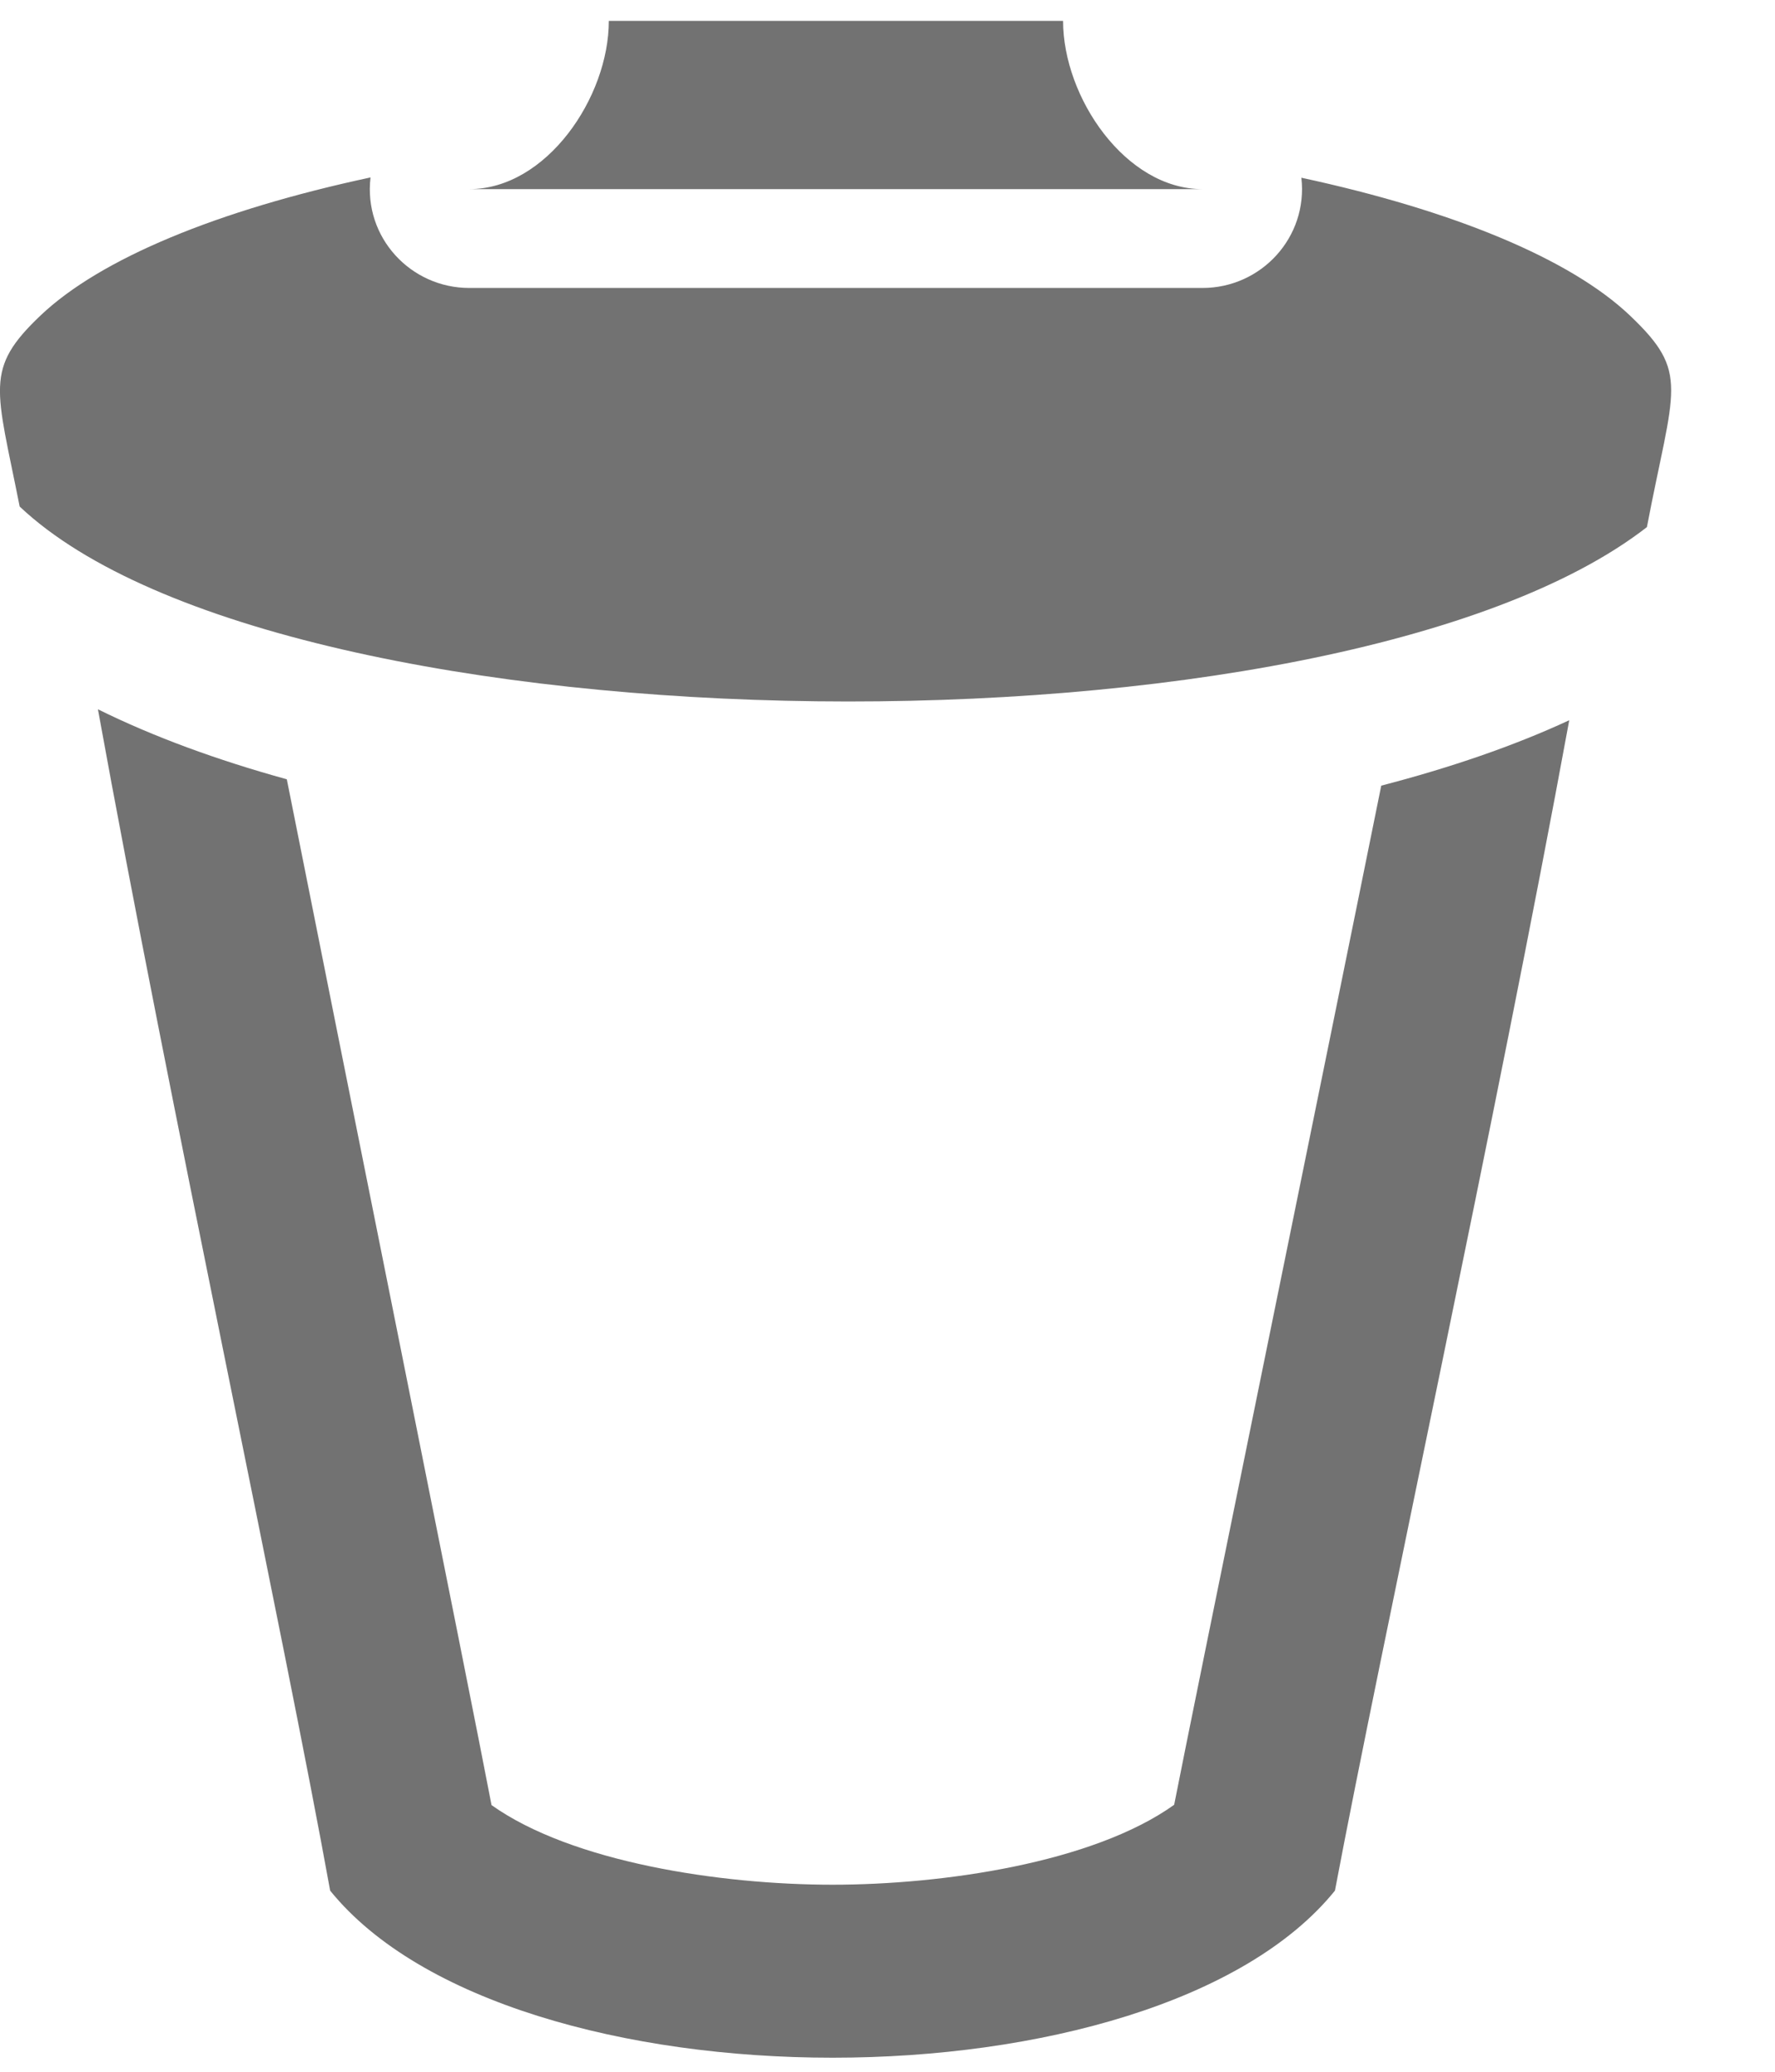 <?xml version="1.0" encoding="UTF-8" standalone="no"?>
<svg width="12px" height="14px" viewBox="0 0 12 14" version="1.1" xmlns="http://www.w3.org/2000/svg" xmlns:xlink="http://www.w3.org/1999/xlink">
    <!-- Generator: sketchtool 3.6.1 (26313) - http://www.bohemiancoding.com/sketch -->
    <title>3FE1604B-5761-4896-99AF-8A824C1A8BF9</title>
    <desc>Created with sketchtool.</desc>
    <defs></defs>
    <g id="Spec" stroke="none" stroke-width="1" fill="none" fill-rule="evenodd">
        <g id="Flogo_Interactions" transform="translate(-567, -820)" fill="#727272">
            <g id="Group-3" transform="translate(44, 753)">
                <g id="icon_trash" transform="translate(523, 67)">
                    <path d="M10.609,4.867 C10.12,7.531 9.333,11.143 9.025,12.776 C8.416,13.529 7.022,13.905 5.629,13.905 C4.235,13.905 2.841,13.529 2.232,12.776 C1.922,11.061 1.14,7.429 0.662,4.793 C1.036,4.978 1.467,5.136 1.939,5.266 C2.251,6.837 3.194,11.518 3.323,12.198 C3.864,12.583 4.866,12.736 5.629,12.736 C6.369,12.736 7.386,12.59 7.938,12.196 C8.053,11.606 9.005,6.959 9.338,5.309 C9.804,5.188 10.234,5.041 10.609,4.867 L10.609,4.867 Z M11.134,3.562 C9.034,5.193 1.926,5.116 0.133,3.423 C-0.026,2.62 -0.109,2.495 0.275,2.131 C0.68,1.747 1.473,1.42 2.505,1.199 C2.457,1.603 2.775,1.946 3.173,1.946 L8.129,1.946 C8.528,1.946 8.844,1.602 8.798,1.201 C9.824,1.422 10.614,1.748 11.018,2.131 C11.429,2.521 11.315,2.614 11.134,3.562 L11.134,3.562 Z M8.129,1.278 C7.609,1.278 7.187,0.658 7.187,0.141 L4.116,0.141 C4.116,0.658 3.694,1.278 3.173,1.278 L8.129,1.278 L8.129,1.278 Z" id="trash-can-12-icon"></path>
                </g>
            </g>
        </g>
    </g>
</svg>